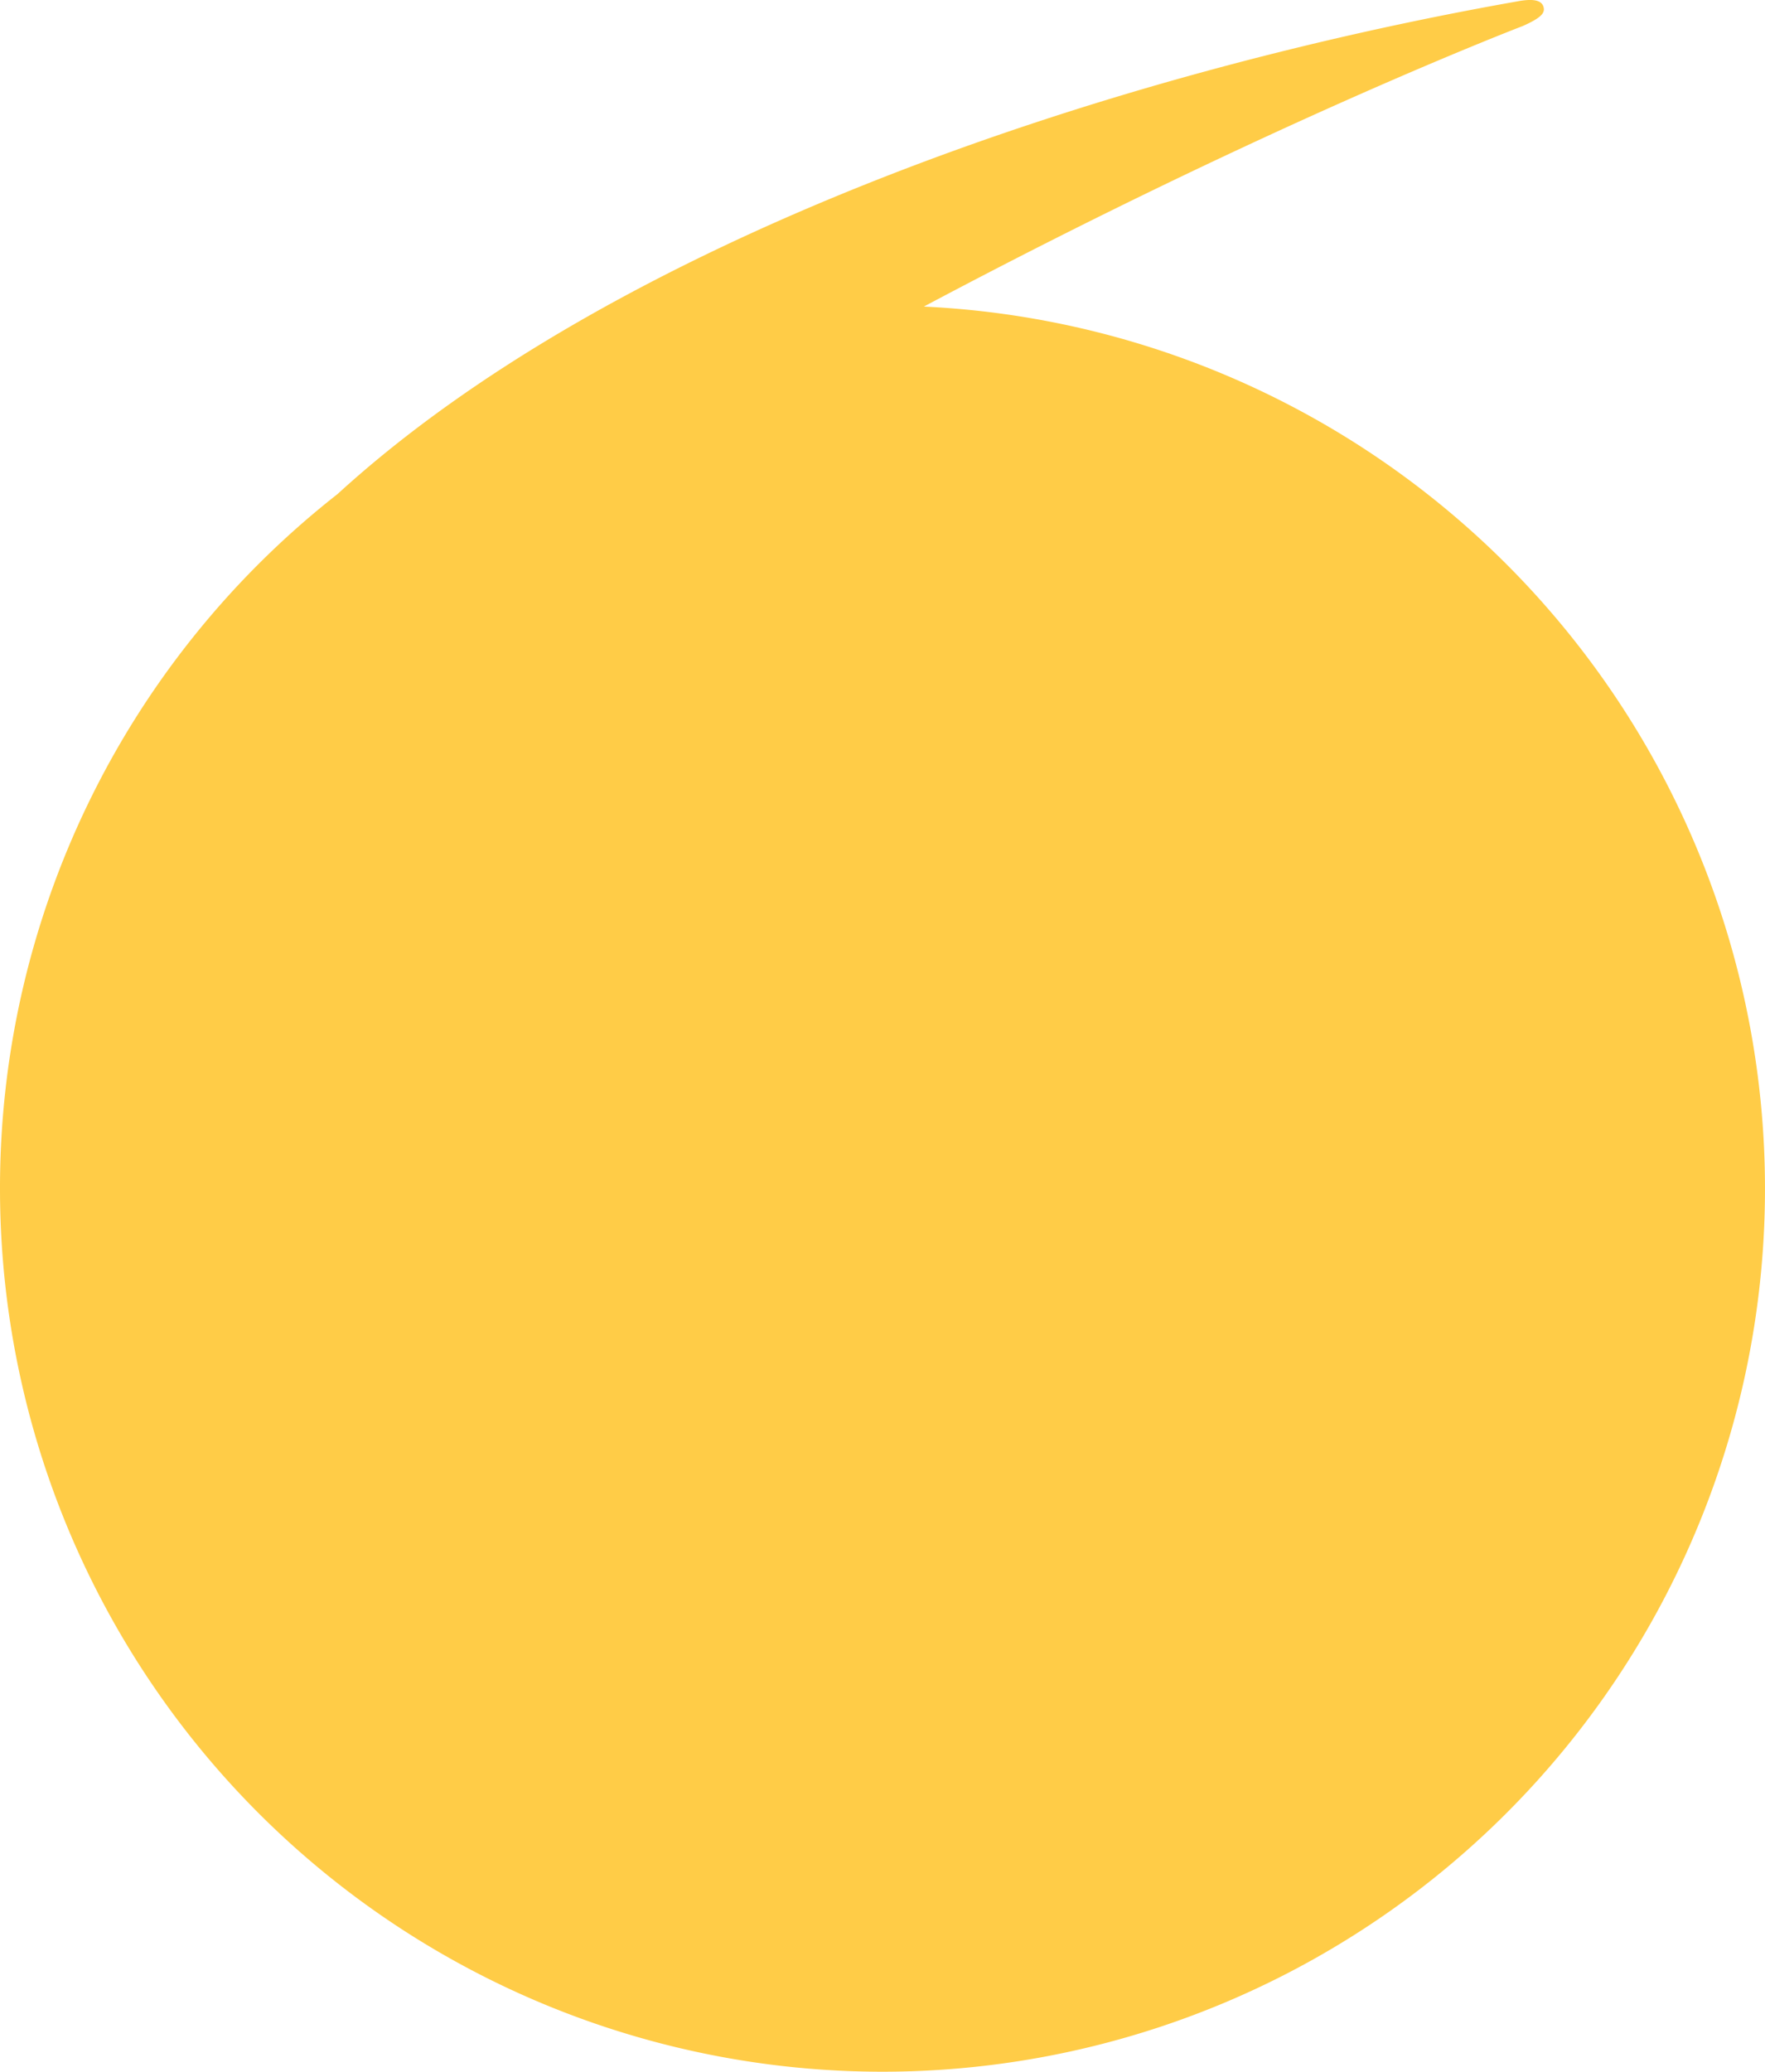<svg xmlns="http://www.w3.org/2000/svg" width="344.002" height="403.531" viewBox="0 0 344.002 403.531">
  <path id="合体_40" data-name="合体 40" d="M22550,23624.525a171.709,171.709,0,0,1,65.787-135.295c53.533-48.908,148.2-81.549,230.074-95.986a14.455,14.455,0,0,1,2.059-.246h.527c1.768.066,2.3.777,2.441,1.576.156,1-.566,1.93-4.115,3.5,0,0-49.211,18.781-116.719,54.641A172,172,0,1,1,22550,23624.525Z" transform="translate(-22550 -23392.998)" fill="#ffcc47"/>
</svg>
